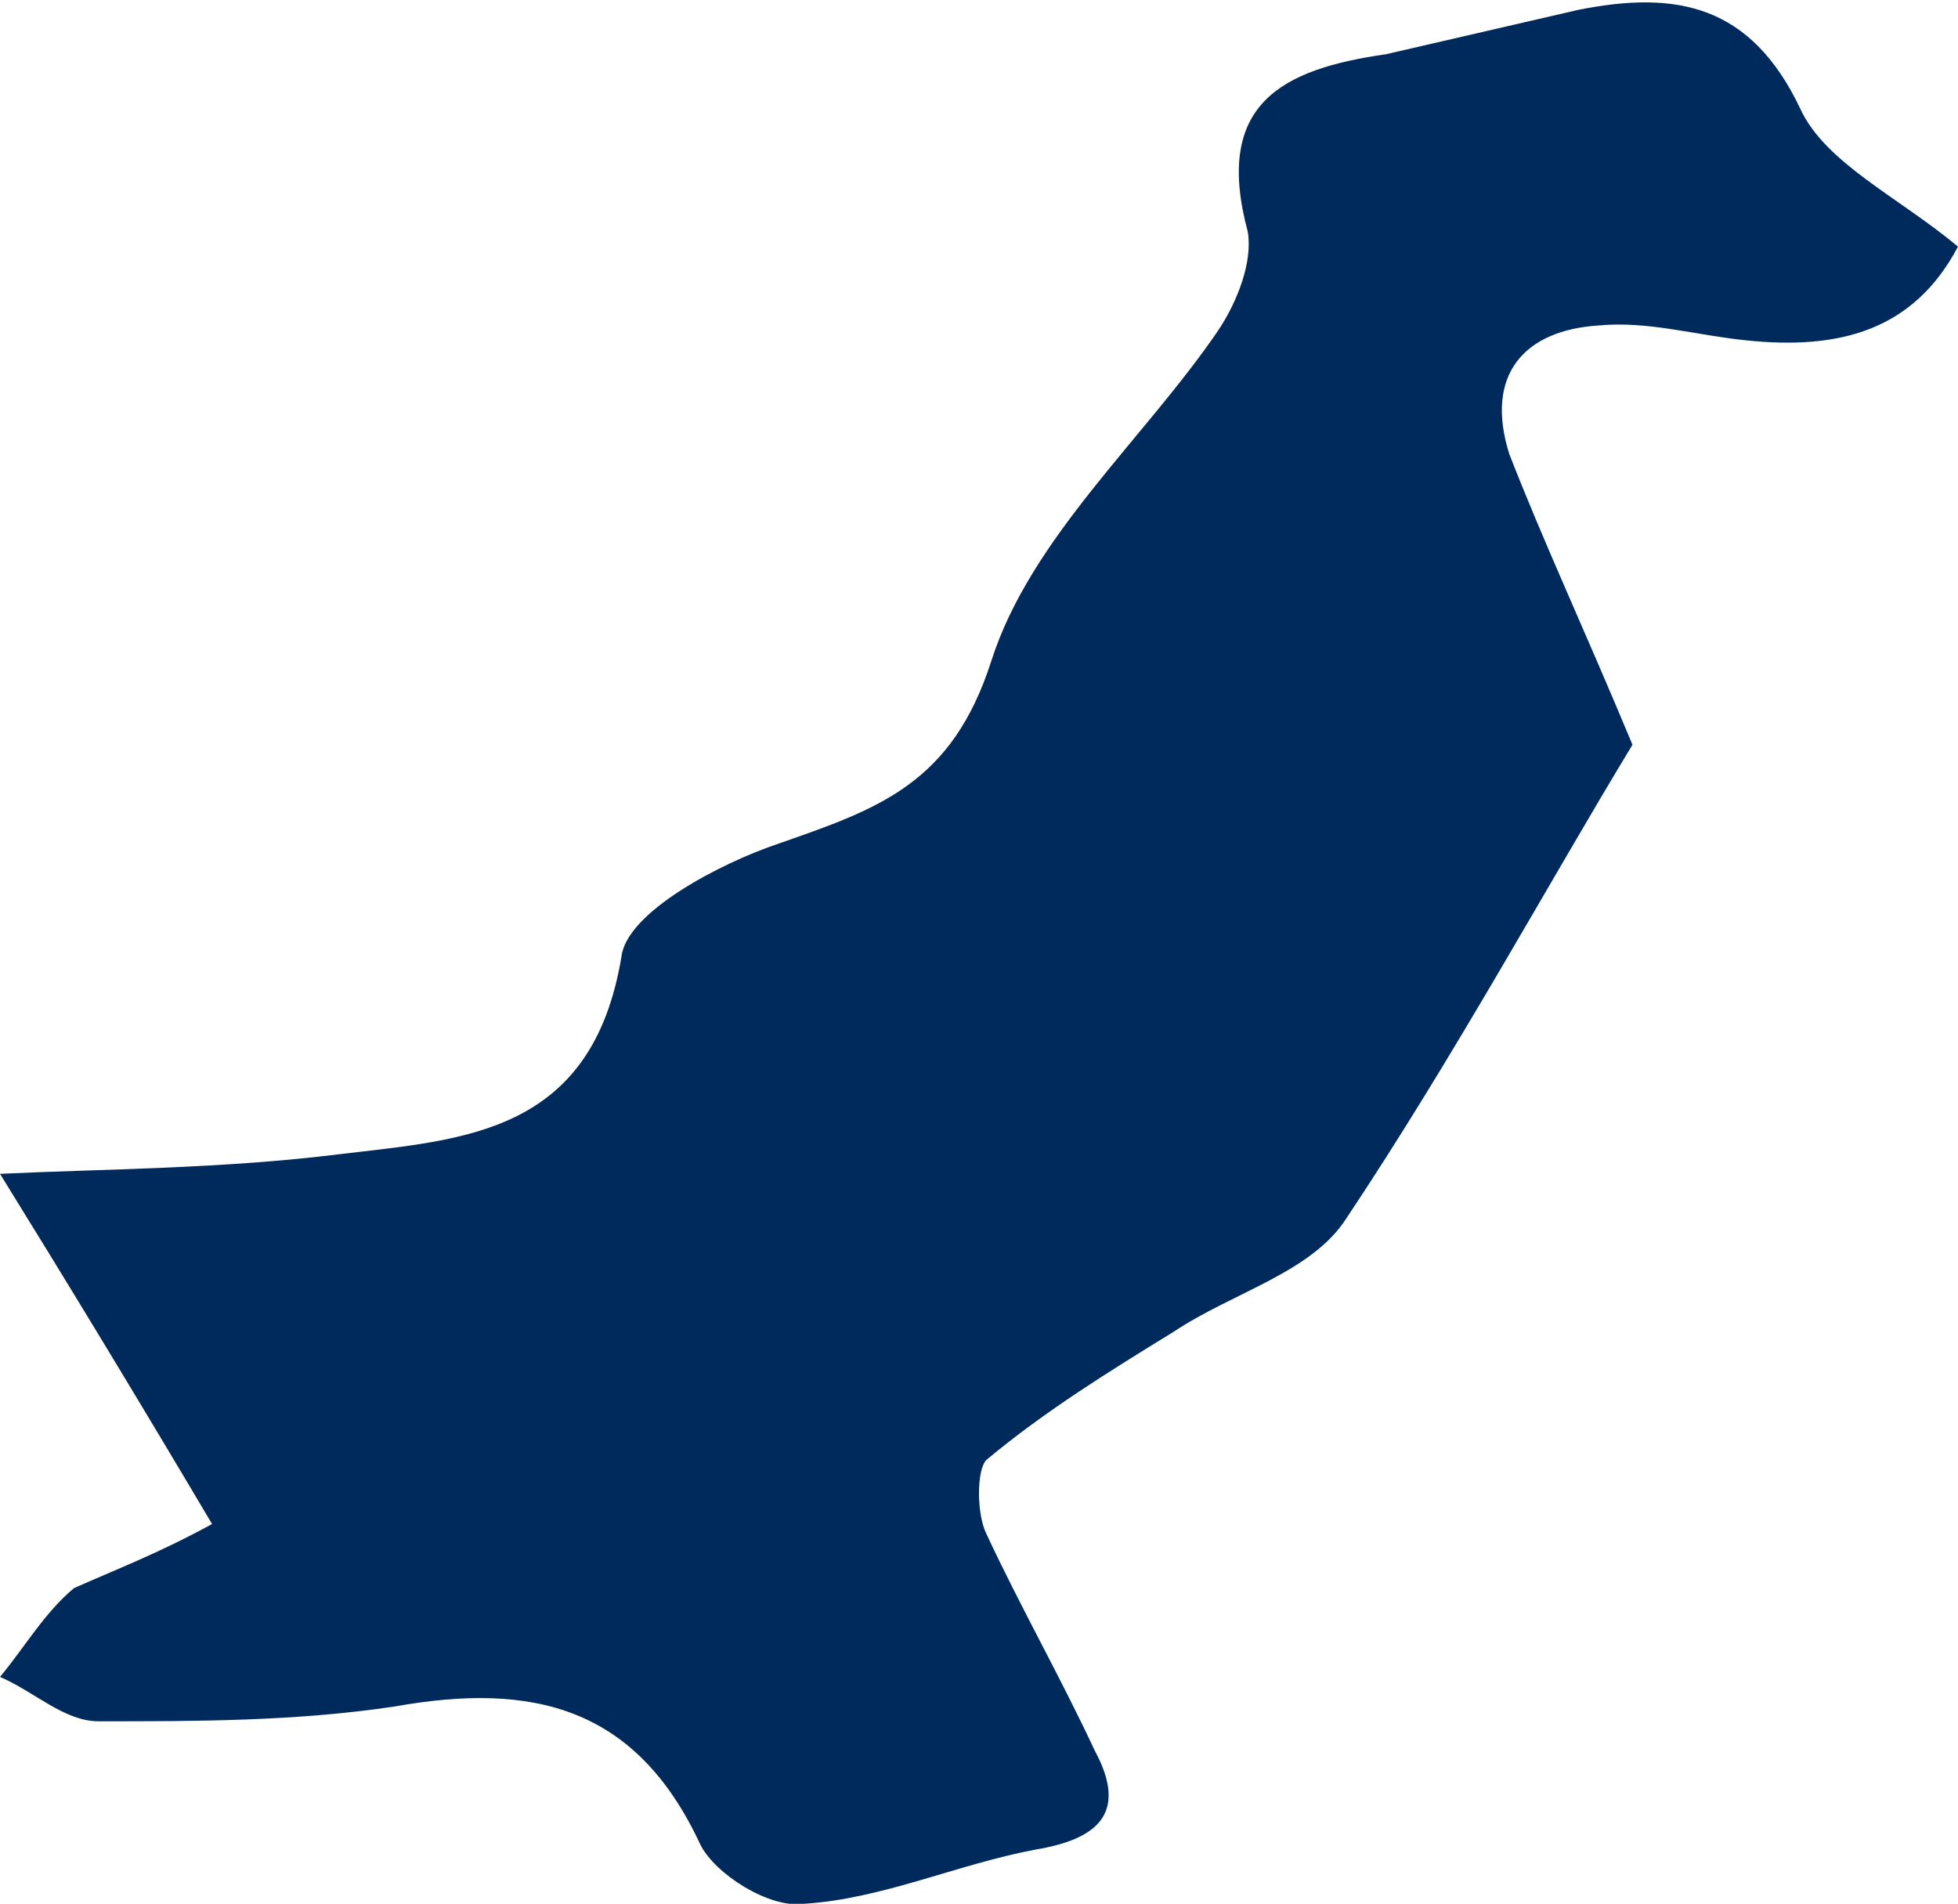 <?xml version="1.0" encoding="utf-8"?>
<!-- Generator: Adobe Illustrator 19.2.1, SVG Export Plug-In . SVG Version: 6.00 Build 0)  -->
<svg version="1.1" id="Layer_1" xmlns="http://www.w3.org/2000/svg" xmlns:xlink="http://www.w3.org/1999/xlink" x="0px" y="0px"
	 viewBox="0 0 39.7 38.6" style="enable-background:new 0 0 39.7 38.6;" xml:space="preserve">
<style type="text/css">
	.st0{fill:#002A5C;}
</style>
<g id="PAKISTAN">
	<path id="XMLID_1061_" class="st0" d="M4.3,30.9c-1.6-2.7-3-5-4.3-7.1c2.1-0.1,4.5-0.1,6.9-0.4c2.5-0.3,5.1-0.4,5.7-4
		c0.1-0.9,2-1.9,3.2-2.3c2-0.7,3.5-1.2,4.3-3.7s3.1-4.5,4.6-6.7c0.4-0.6,0.7-1.4,0.6-2c-0.7-2.6,0.7-3.3,2.8-3.6
		c1.3-0.3,2.6-0.6,3.9-0.9c2-0.4,3.5-0.1,4.5,2C37,3.3,38.5,4,39.7,5c-0.9,1.7-2.4,2.1-4.3,1.9c-1-0.1-2-0.4-3-0.3
		c-1.5,0.1-2.3,1-1.8,2.6c0.7,1.8,1.5,3.5,2.5,5.9c-1.7,2.8-3.6,6.3-5.8,9.6c-0.7,1.1-2.3,1.5-3.5,2.3c-1.3,0.8-2.6,1.6-3.8,2.6
		c-0.2,0.2-0.2,1.1,0,1.5c0.7,1.5,1.5,2.9,2.2,4.4c0.7,1.3,0,1.8-1.2,2c-1.6,0.3-3.1,1-4.7,1.1c-0.7,0.1-1.8-0.6-2.1-1.2
		c-1.3-2.8-3.4-3.3-6.2-2.8c-2,0.3-4,0.3-6,0.3c-0.7,0-1.3-0.6-2-0.9c0.5-0.6,0.9-1.3,1.5-1.8C2.4,31.8,3.2,31.5,4.3,30.9z"/>
</g>
<g id="Layer_1_1_">
</g>
</svg>
